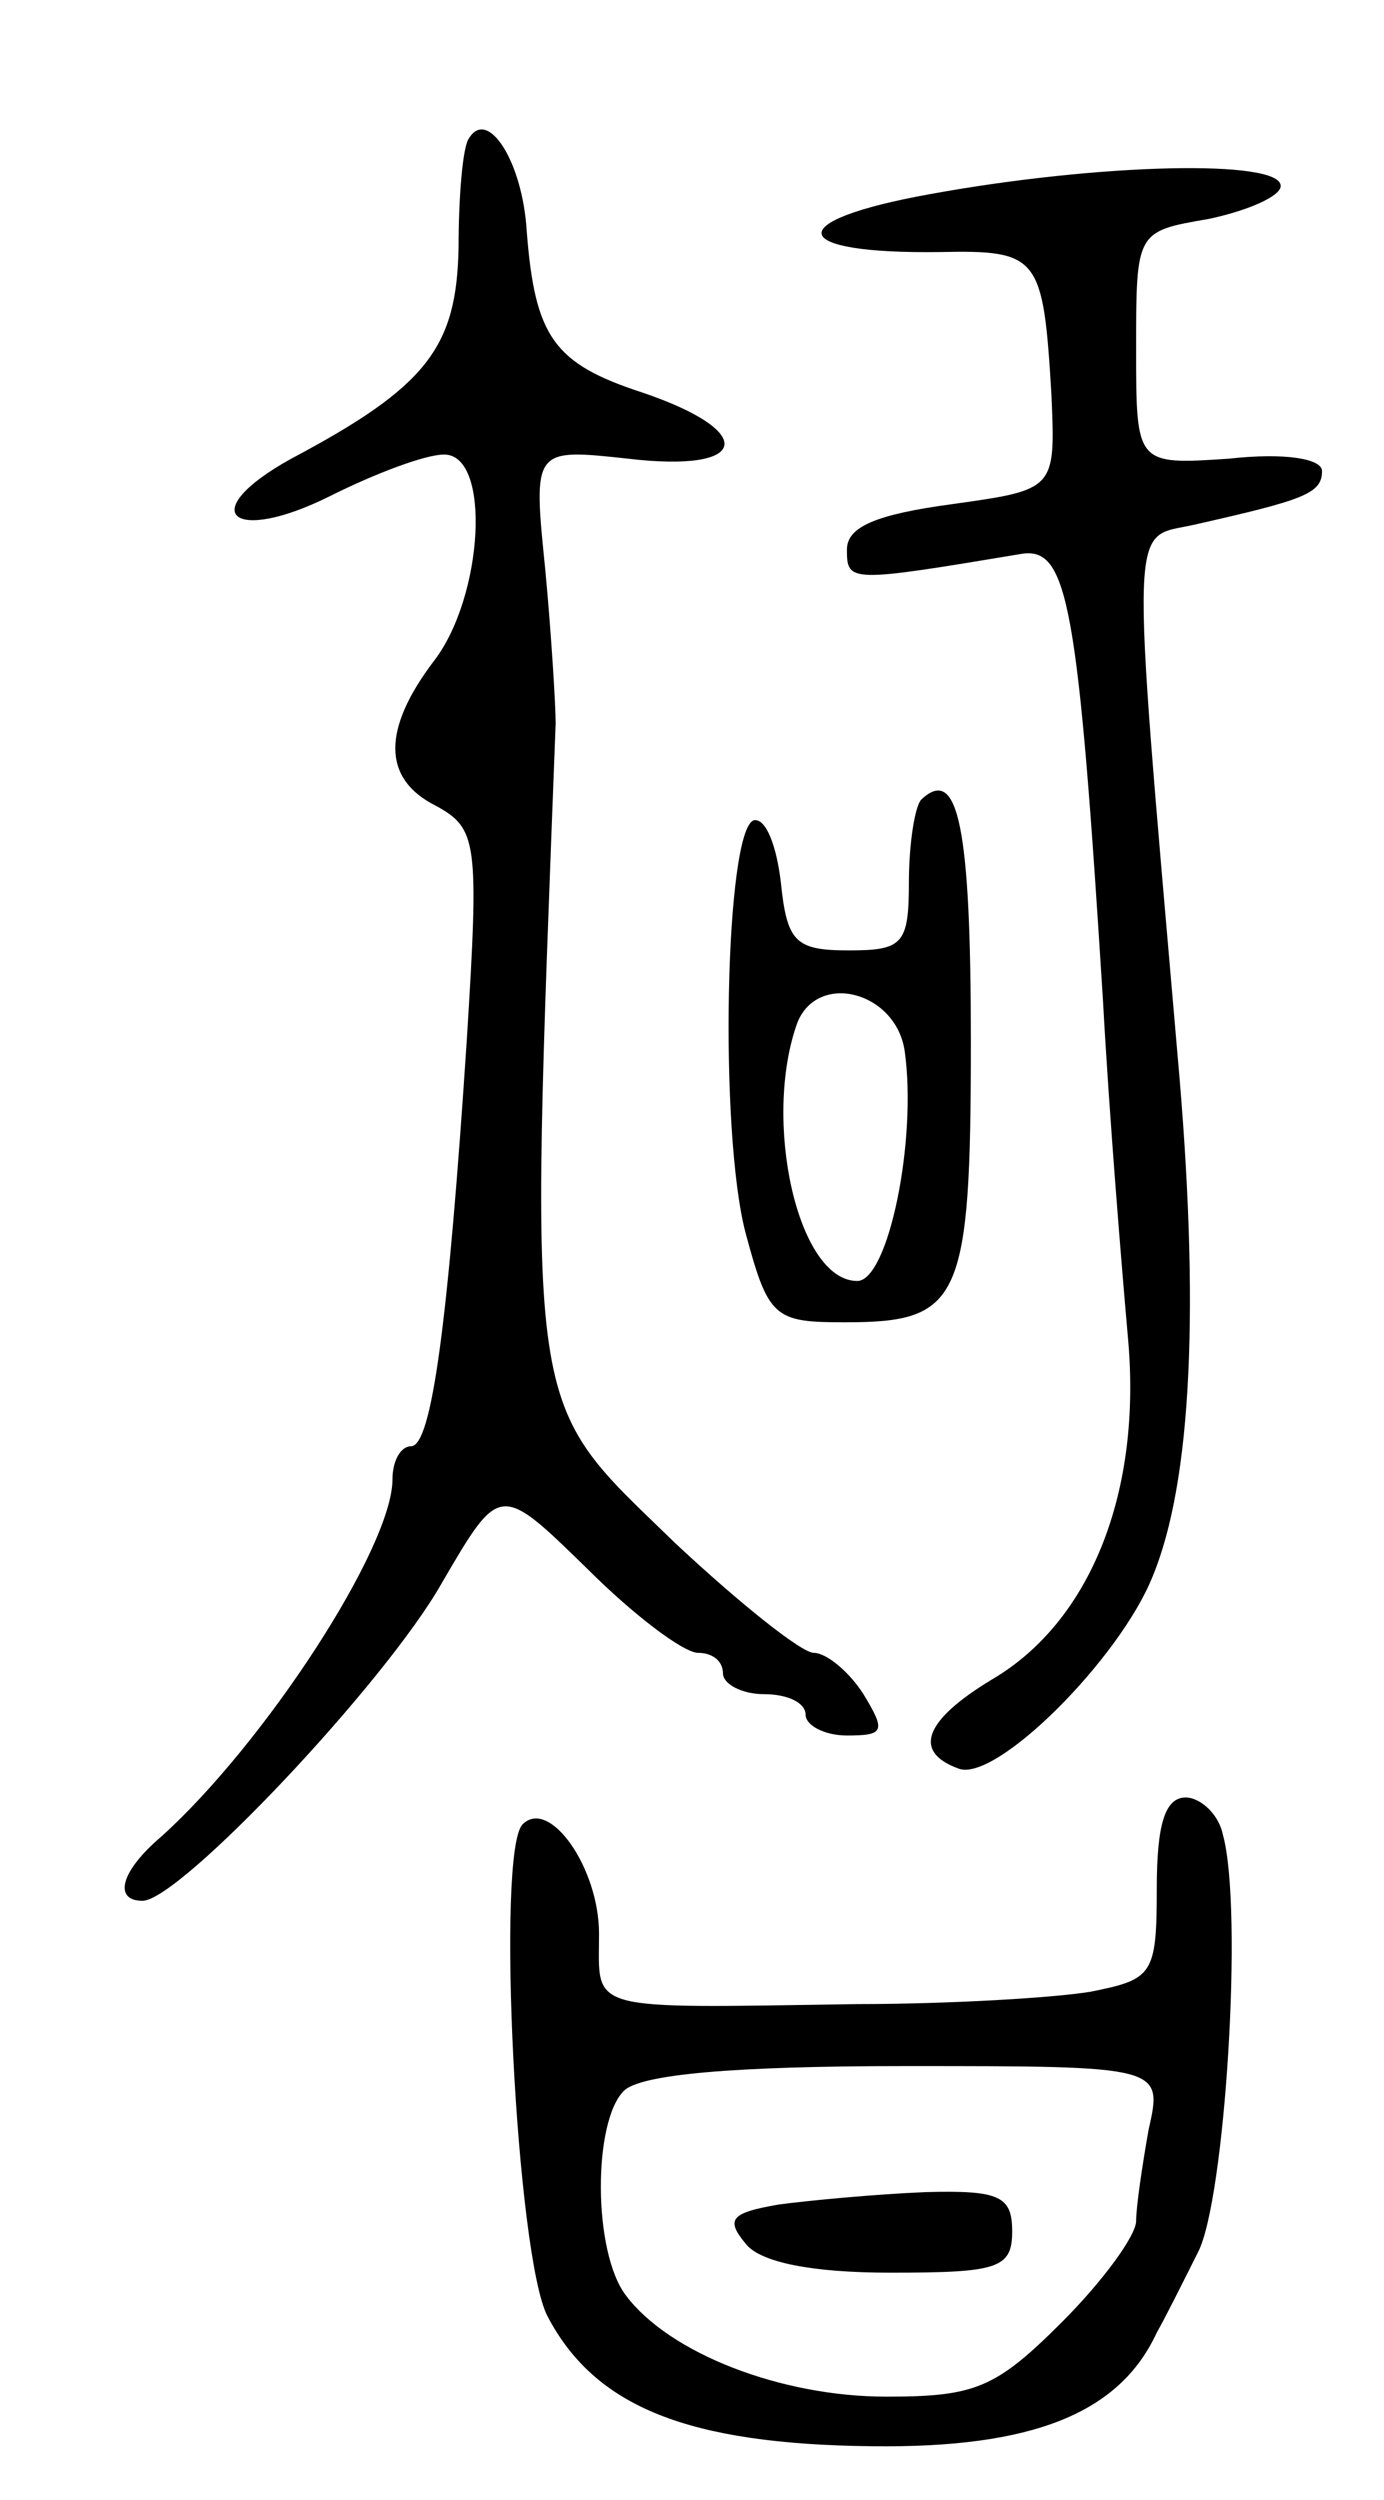 <svg version="1.0" xmlns="http://www.w3.org/2000/svg"
 width="67pt" height="121pt" viewBox="0 0 67 121"
 preserveAspectRatio="xMidYMid meet">
<g transform="translate(0,121) scale(0.1,-0.1)"
fill="#000000" stroke="none">
<path d="M227 1143 c-3 -4 -5 -28 -5 -53 -1 -48 -15 -67 -81 -102 -47 -26 -29
-42 19 -18 22 11 46 20 55 20 23 0 19 -69 -5 -100 -25 -33 -25 -57 1 -70 20
-11 21 -17 15 -113 -9 -137 -17 -197 -27 -197 -5 0 -9 -7 -9 -16 0 -33 -62
-128 -112 -173 -20 -17 -23 -31 -9 -31 18 0 118 106 145 154 28 48 28 48 70 7
23 -23 47 -41 54 -41 7 0 12 -4 12 -10 0 -5 9 -10 20 -10 11 0 20 -4 20 -10 0
-5 9 -10 20 -10 18 0 19 2 8 20 -7 11 -18 20 -24 20 -6 0 -36 24 -67 53 -73
71 -71 54 -58 397 0 8 -2 42 -5 74 -6 59 -6 59 40 54 59 -7 63 13 7 32 -43 14
-52 27 -56 78 -2 34 -19 60 -28 45z"/>
<path d="M450 1116 c-72 -13 -69 -29 5 -28 48 1 50 -2 54 -69 2 -46 2 -46 -48
-53 -37 -5 -51 -11 -51 -22 0 -16 1 -16 85 -2 22 3 27 -25 39 -217 3 -55 9
-128 12 -162 7 -75 -18 -138 -66 -166 -33 -20 -38 -35 -16 -43 18 -7 78 53 94
93 19 46 23 131 12 253 -23 266 -23 249 8 256 53 12 62 15 62 26 0 6 -18 9
-45 6 -45 -3 -45 -3 -45 53 0 57 0 57 35 63 19 4 35 11 35 16 0 13 -88 11
-170 -4z"/>
<path d="M446 823 c-3 -3 -6 -21 -6 -40 0 -30 -3 -33 -29 -33 -26 0 -30 4 -33
33 -2 17 -7 31 -13 30 -14 -4 -17 -151 -4 -200 11 -41 14 -43 48 -43 56 0 61
10 61 136 0 103 -6 134 -24 117z m-8 -122 c6 -43 -8 -111 -23 -111 -29 0 -46
78 -29 125 10 25 48 15 52 -14z"/>
<path d="M560 296 c0 -42 -2 -44 -32 -50 -18 -3 -69 -6 -113 -6 -133 -2 -125
-4 -125 34 0 32 -24 66 -37 53 -13 -13 -3 -209 12 -238 23 -44 68 -62 157 -63
78 -1 120 16 138 55 4 7 13 25 20 39 13 25 22 166 12 202 -2 10 -11 18 -18 18
-10 0 -14 -13 -14 -44z m-4 -117 c-3 -17 -6 -37 -6 -44 0 -7 -16 -29 -36 -49
-32 -32 -42 -36 -85 -36 -51 0 -105 21 -126 49 -16 21 -16 84 -1 99 8 8 53 12
136 12 125 0 125 0 118 -31z"/>
<path d="M377 143 c-23 -4 -26 -7 -16 -19 7 -9 32 -14 70 -14 52 0 59 2 59 20
0 17 -6 20 -42 19 -24 -1 -56 -4 -71 -6z"/>
</g>
</svg>
